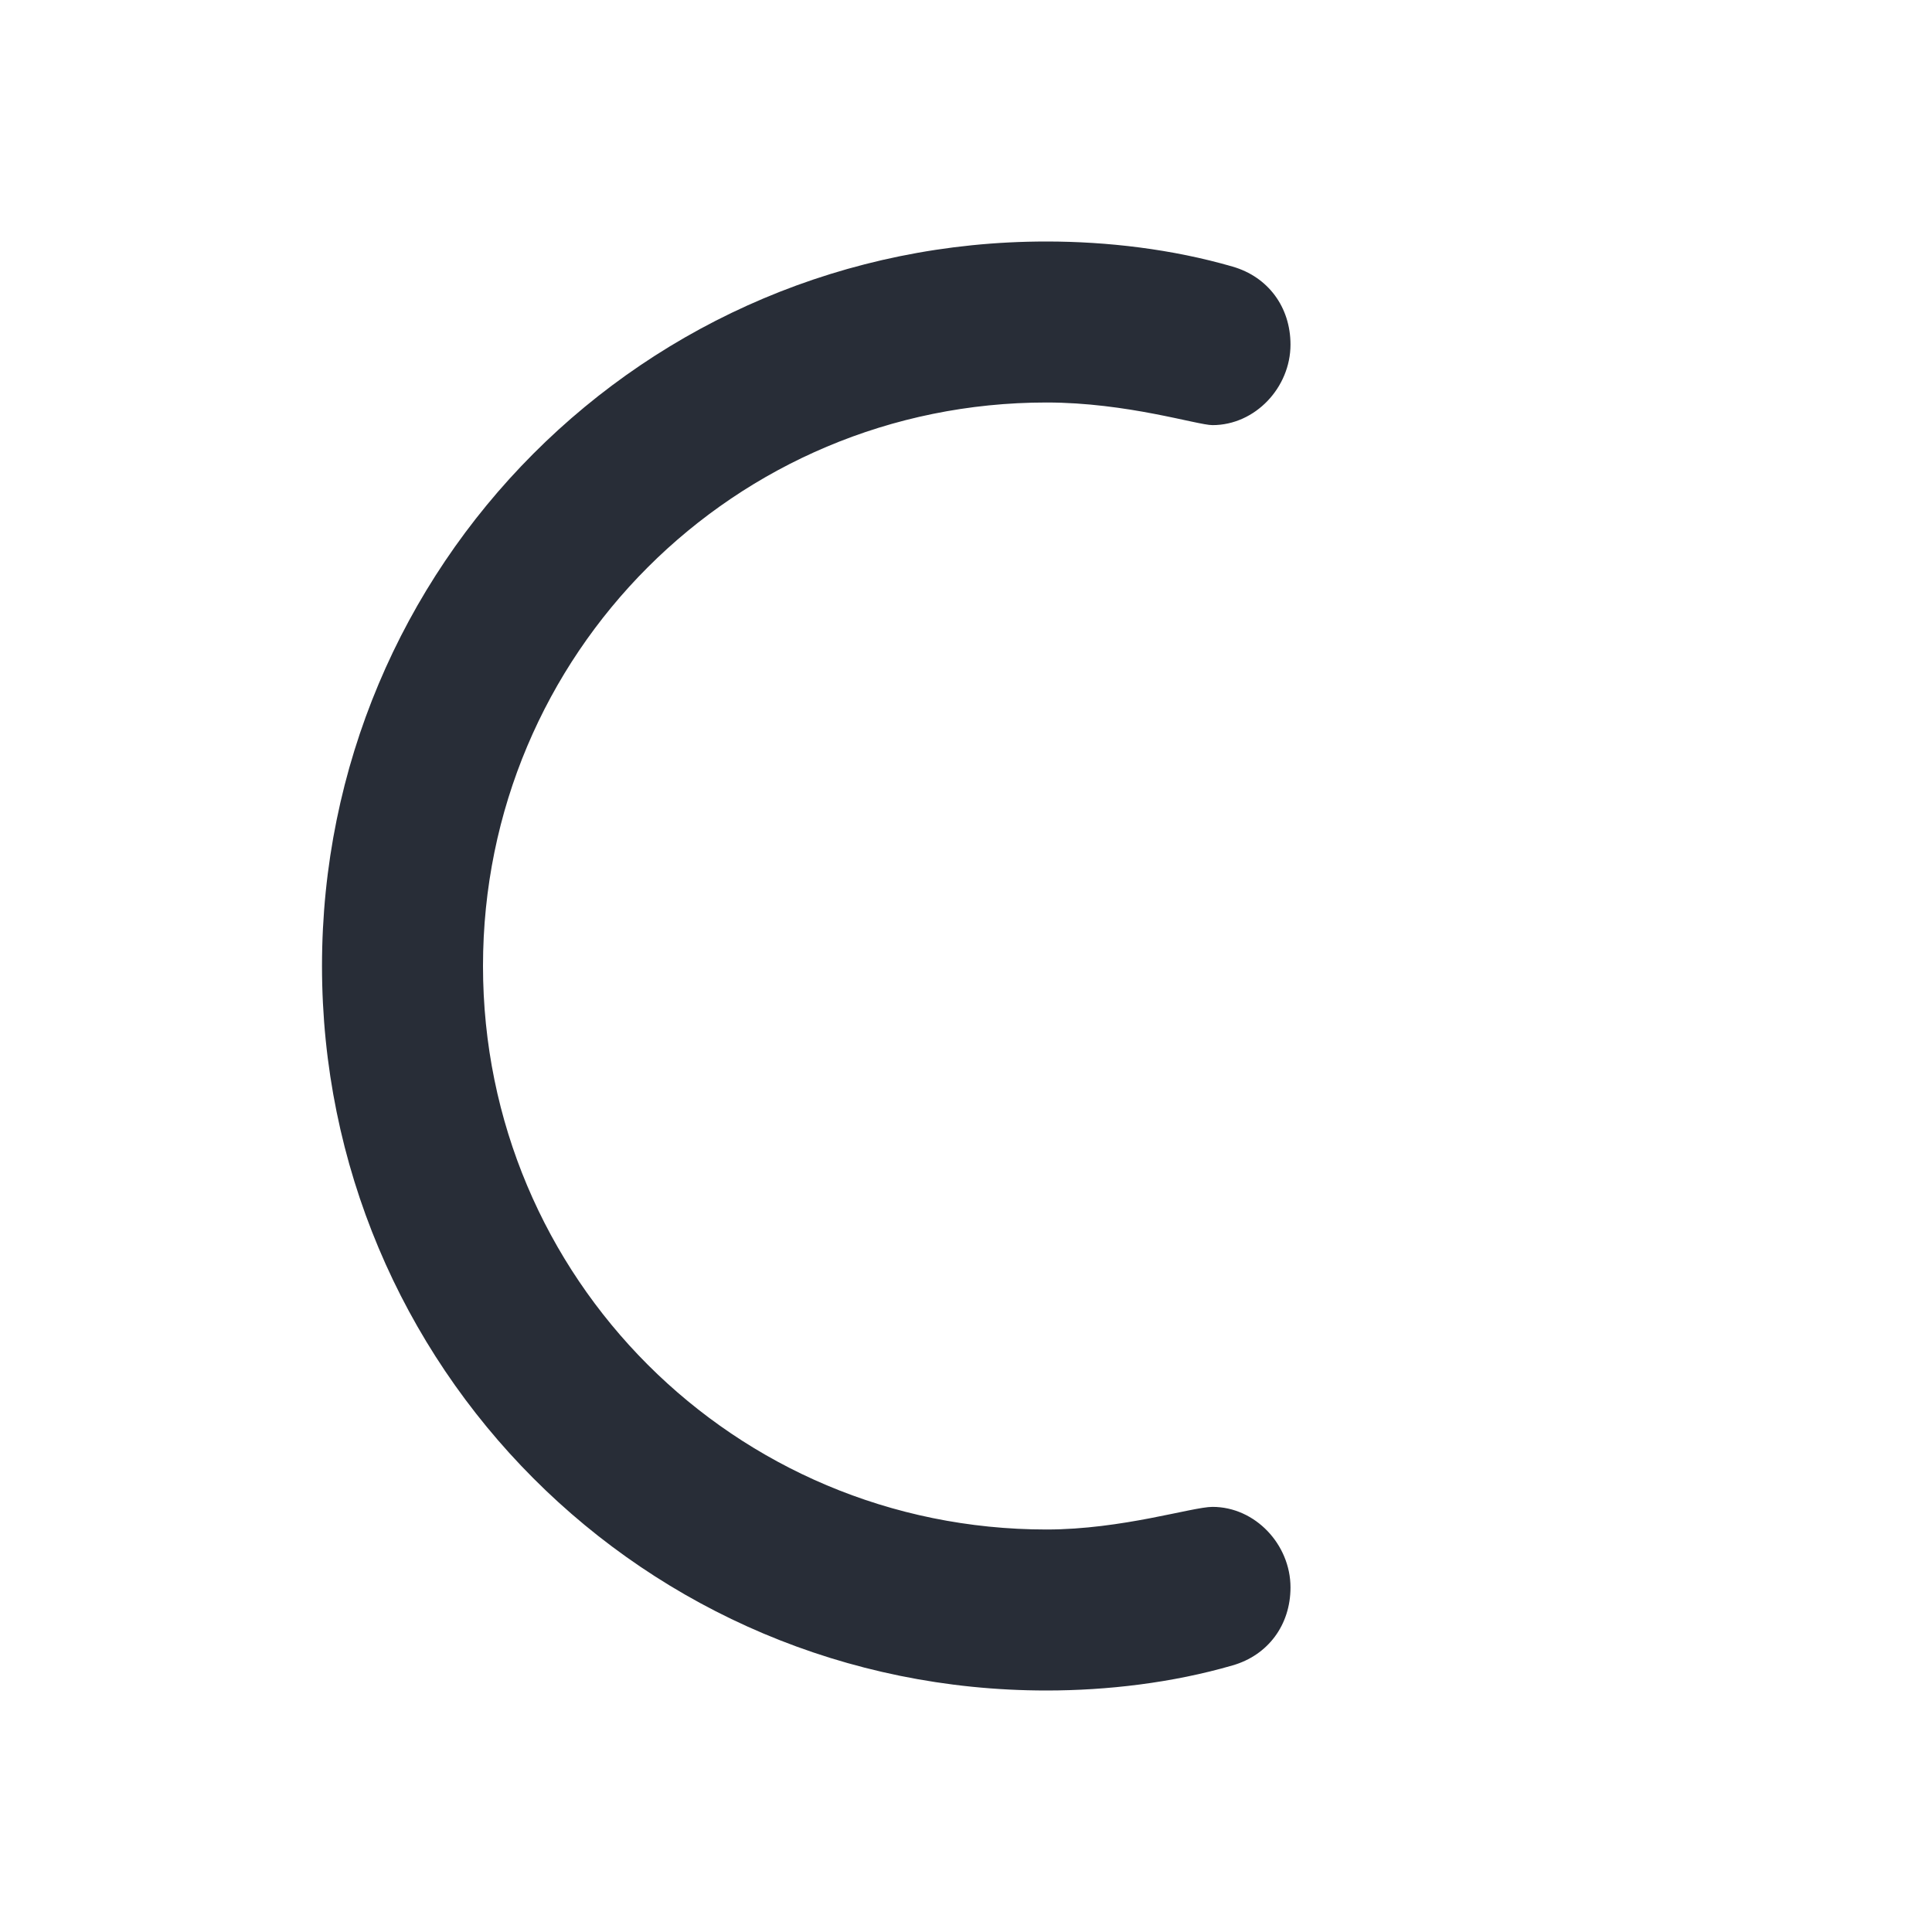 <?xml version="1.0" encoding="UTF-8"?>
<svg width="24px" height="24px" viewBox="0 0 24 24" version="1.1" xmlns="http://www.w3.org/2000/svg" xmlns:xlink="http://www.w3.org/1999/xlink">
    <!-- Generator: Sketch 64 (93537) - https://sketch.com -->
    <title>ic-db_ticket_komfort-check-in-circle_24</title>
    <desc>Created with Sketch.</desc>
    <g id="Symbols" stroke="none" stroke-width="1" fill="none" fill-rule="evenodd">
        <g id="24dp-Icon/Ticket/Komfort-Check-In-Circle" fill="#282D37">
            <path d="M13,21 C13.75,21 14.562,20.906 15.312,20.688 C15.75,20.562 16.031,20.188 16.031,19.719 C16.031,19.188 15.594,18.719 15.062,18.719 C14.812,18.719 13.938,19 13,19 C9.125,19 6,15.875 6,12 C6,8.125 9.125,5 13,5 C14,5 14.875,5.281 15.062,5.281 C15.594,5.281 16.031,4.812 16.031,4.281 C16.031,3.812 15.75,3.438 15.312,3.312 C14.562,3.094 13.75,3 13,3 C8,3 4,7.031 4,12 C4,16.969 8,21 13,21 Z" id="🎨-Color"></path>
        </g>
    </g>
</svg>